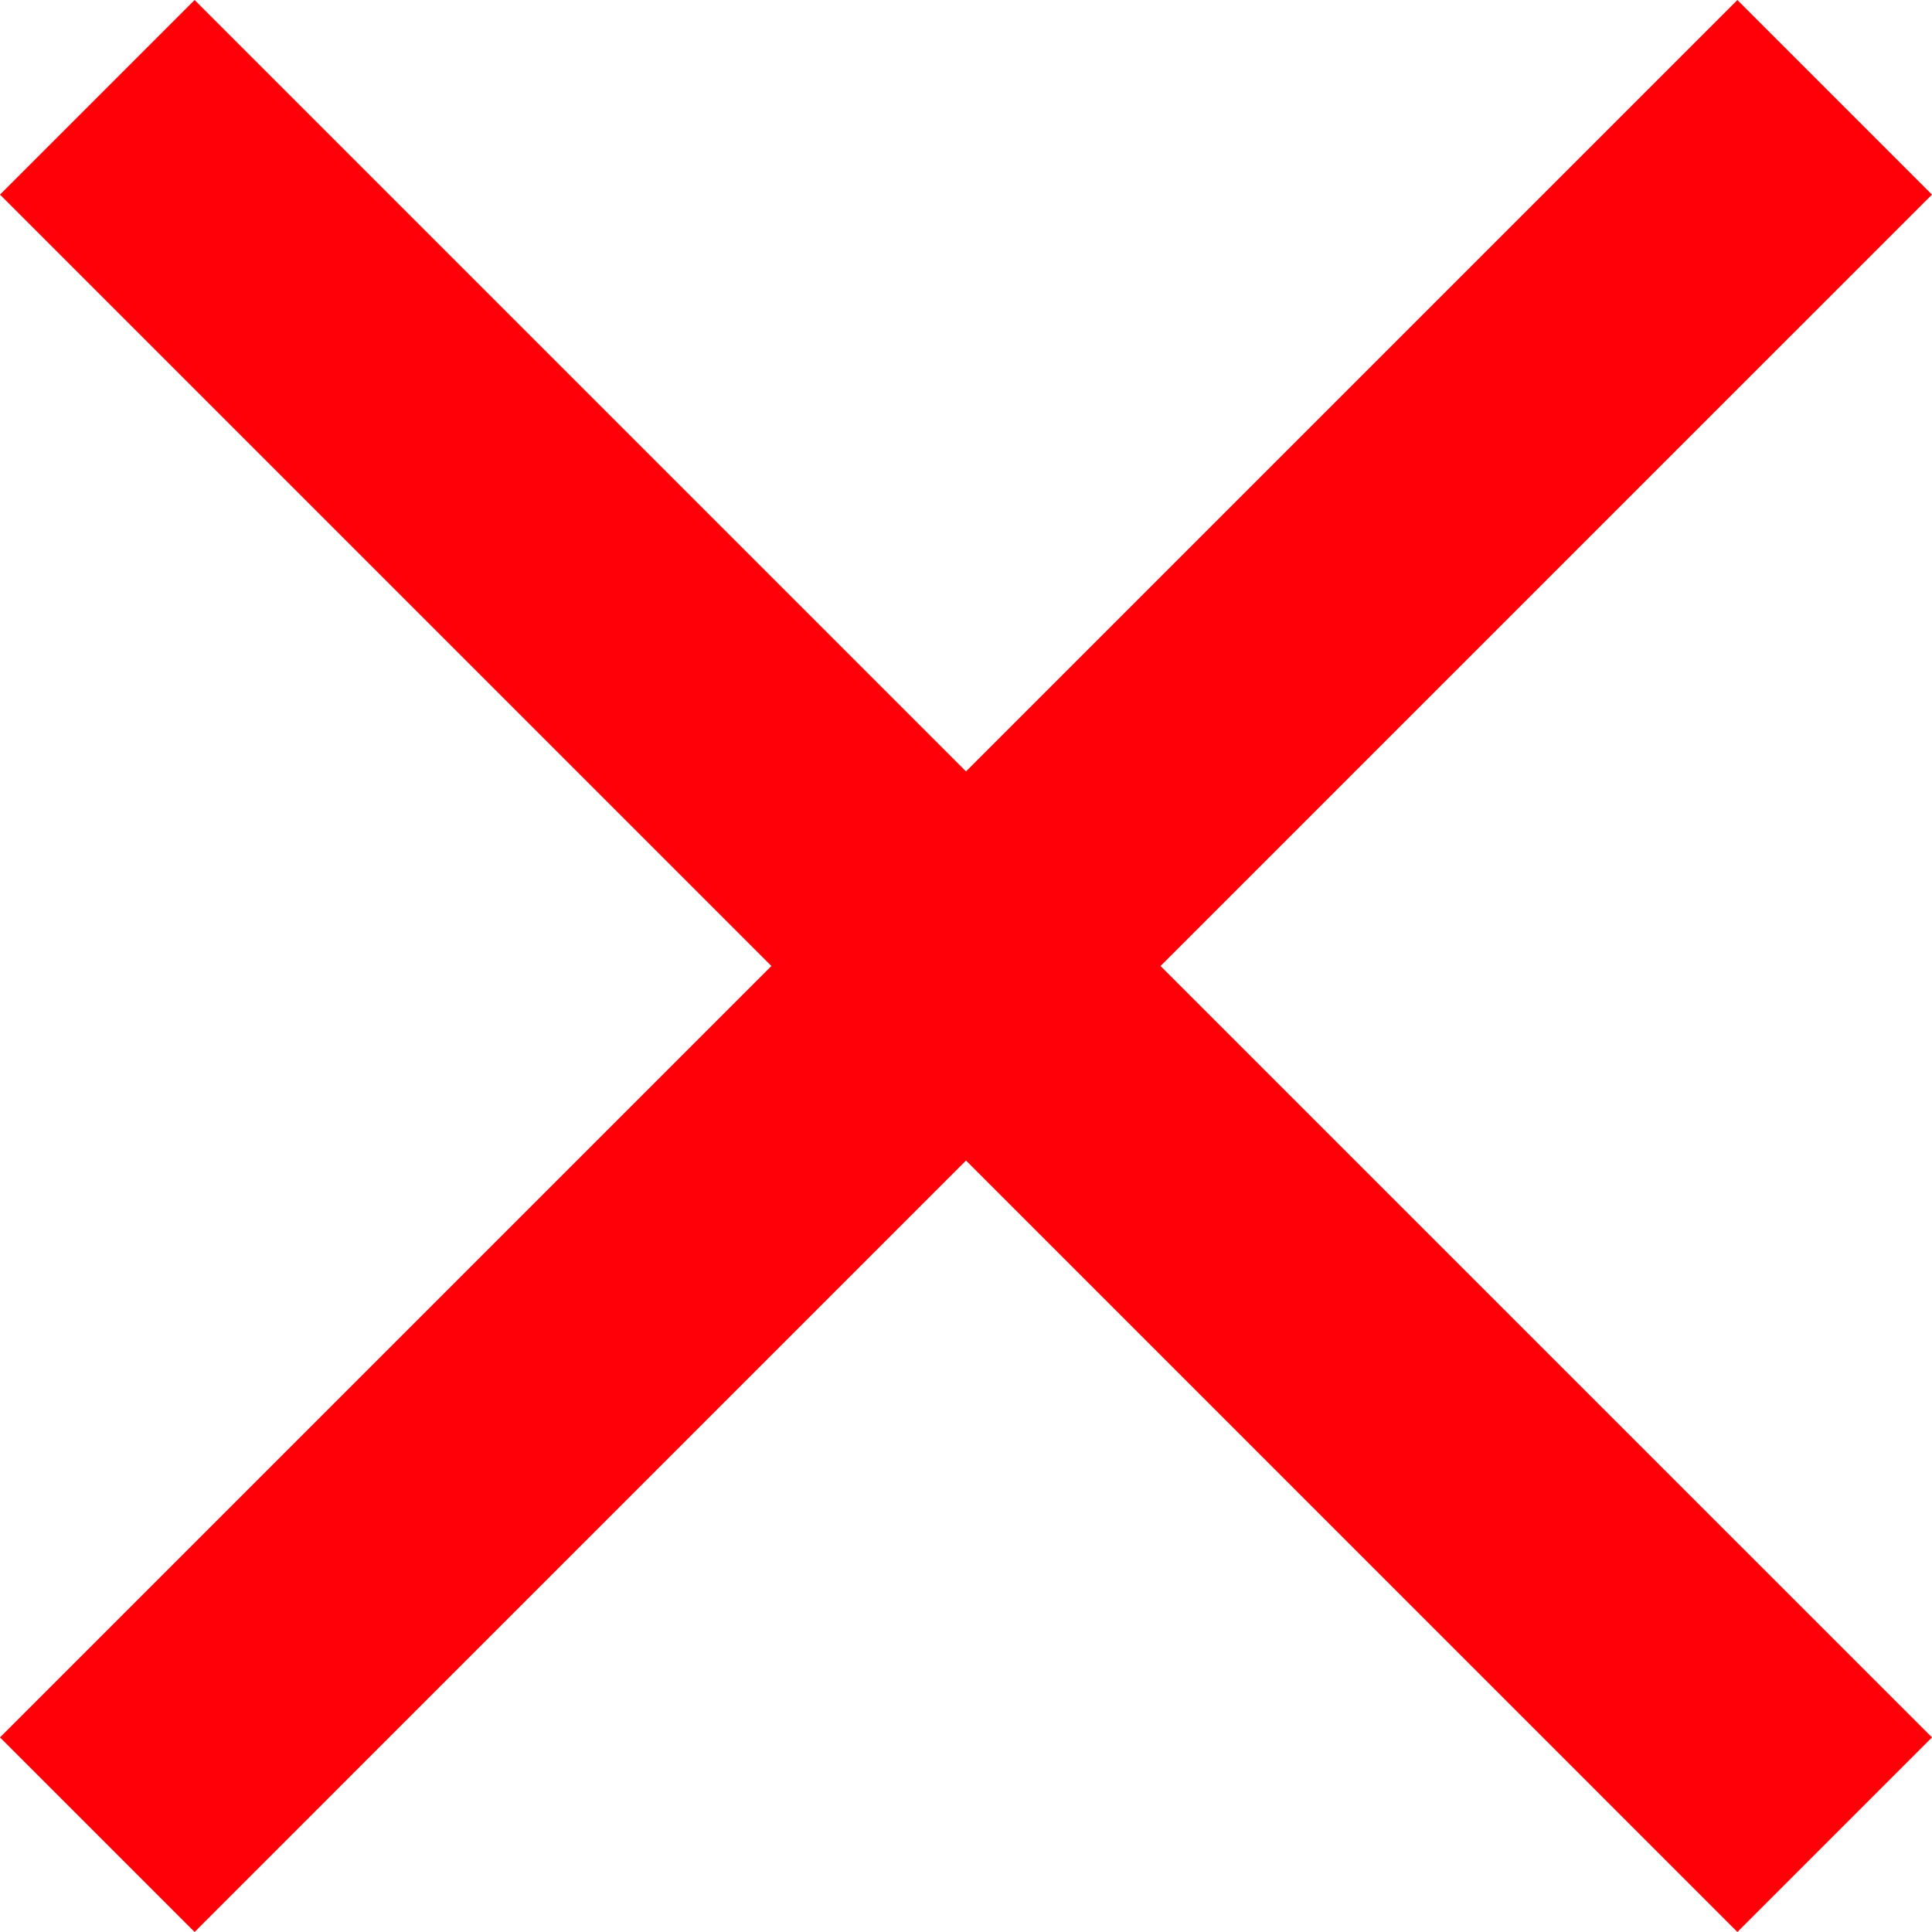 <svg xmlns="http://www.w3.org/2000/svg" width="43.356" height="43.356" viewBox="0 0 43.356 43.356">
  <defs>
    <style>
      .cls-1 {
        fill: #ff0009;
      }
    </style>
  </defs>
  <path id="ic_close_24px" class="cls-1" d="M48.356,9.367,43.989,5,26.678,22.311,9.367,5,5,9.367,22.311,26.678,5,43.989l4.367,4.367L26.678,31.044,43.989,48.356l4.367-4.367L31.044,26.678Z" transform="translate(-5 -5)"/>
</svg>
